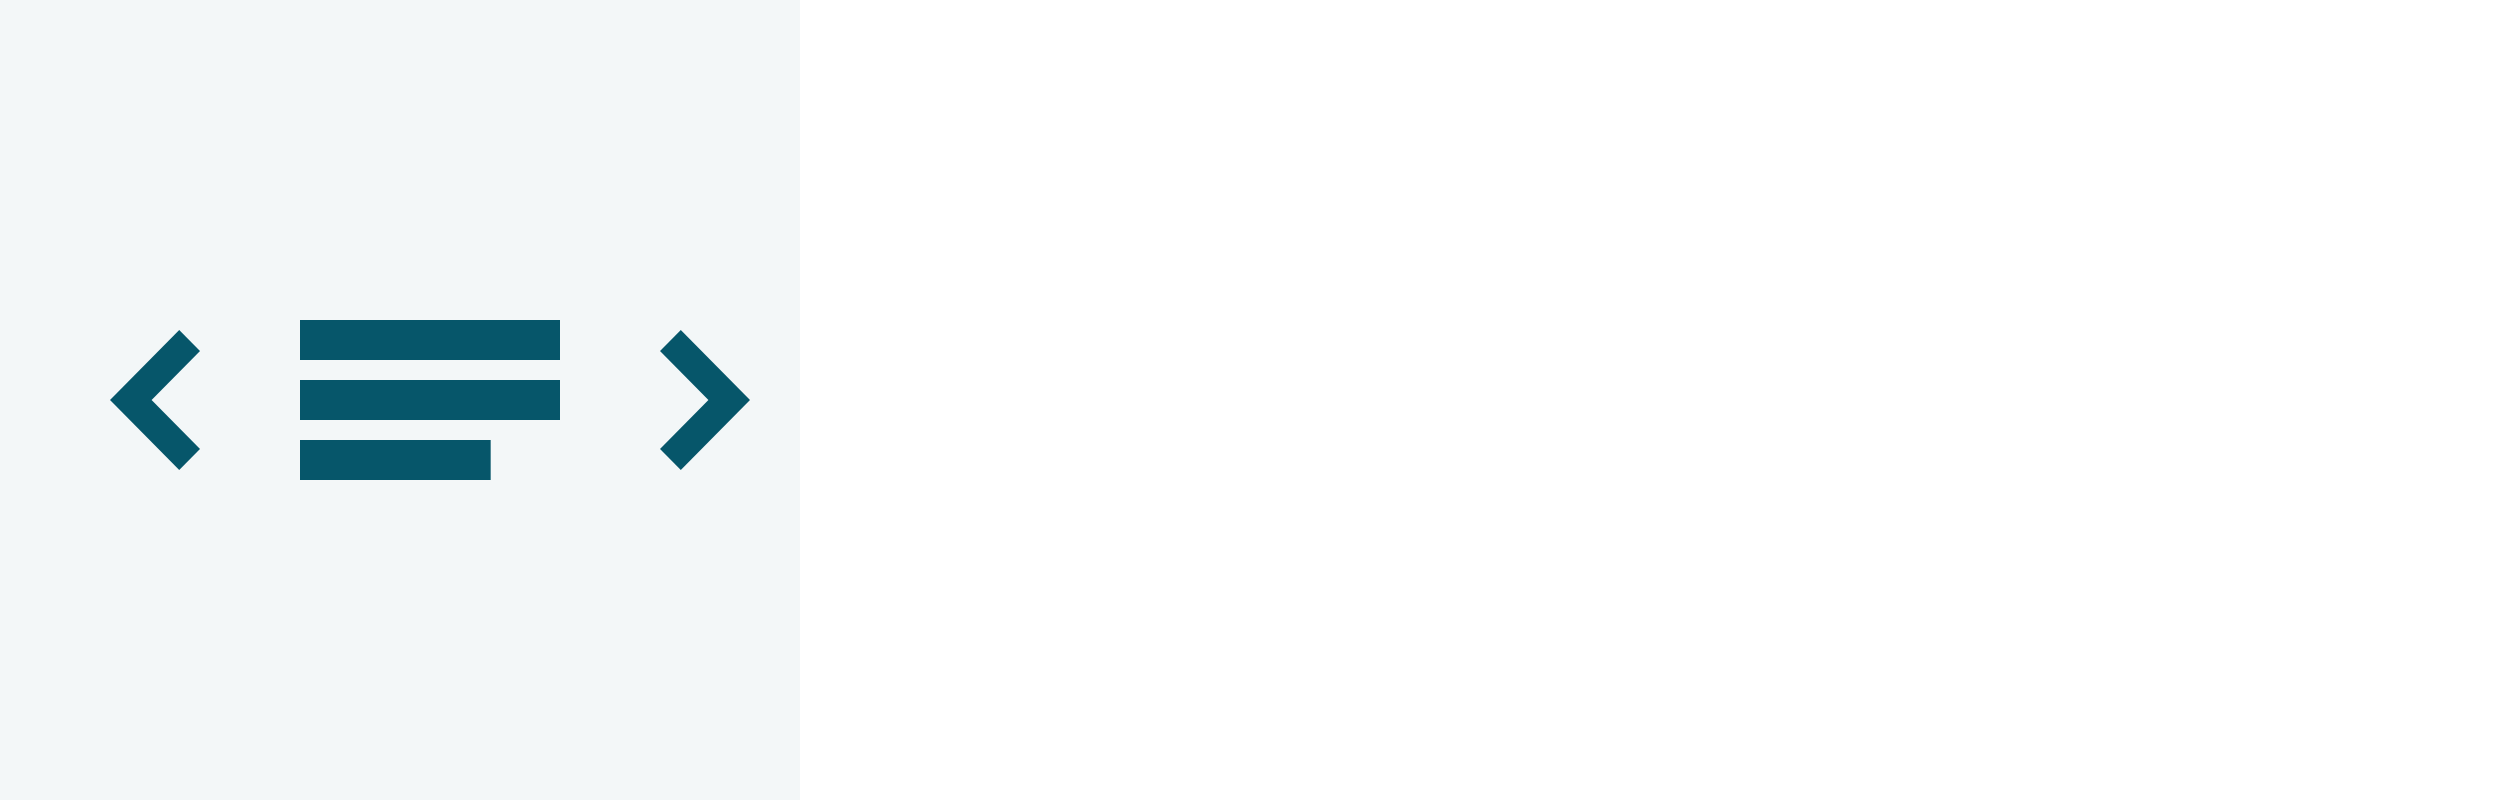 <svg width="250" height="80" viewBox="0 0 250 80" fill="none" xmlns="http://www.w3.org/2000/svg">
<rect width="250" height="80" fill="white"/>
<rect width="80" height="80" fill="#06566A" fill-opacity="0.05"/>
<path fill-rule="evenodd" clip-rule="evenodd" d="M17.921 33L20 35.103L15.187 39.971L15.159 40L15.187 40.029L20 44.897L17.921 47L12 41.011L11 40L12 38.989L17.921 33Z" fill="#06566A"/>
<rect x="30" y="32" width="26" height="4" fill="#06566A"/>
<rect x="30" y="38" width="26" height="4" fill="#06566A"/>
<rect x="30" y="44" width="19.067" height="4" fill="#06566A"/>
<path fill-rule="evenodd" clip-rule="evenodd" d="M68.079 33L66 35.103L70.813 39.971L70.841 40L70.813 40.029L66 44.897L68.079 47L74 41.011L75 40L74 38.989L68.079 33Z" fill="#06566A"/>
</svg>

